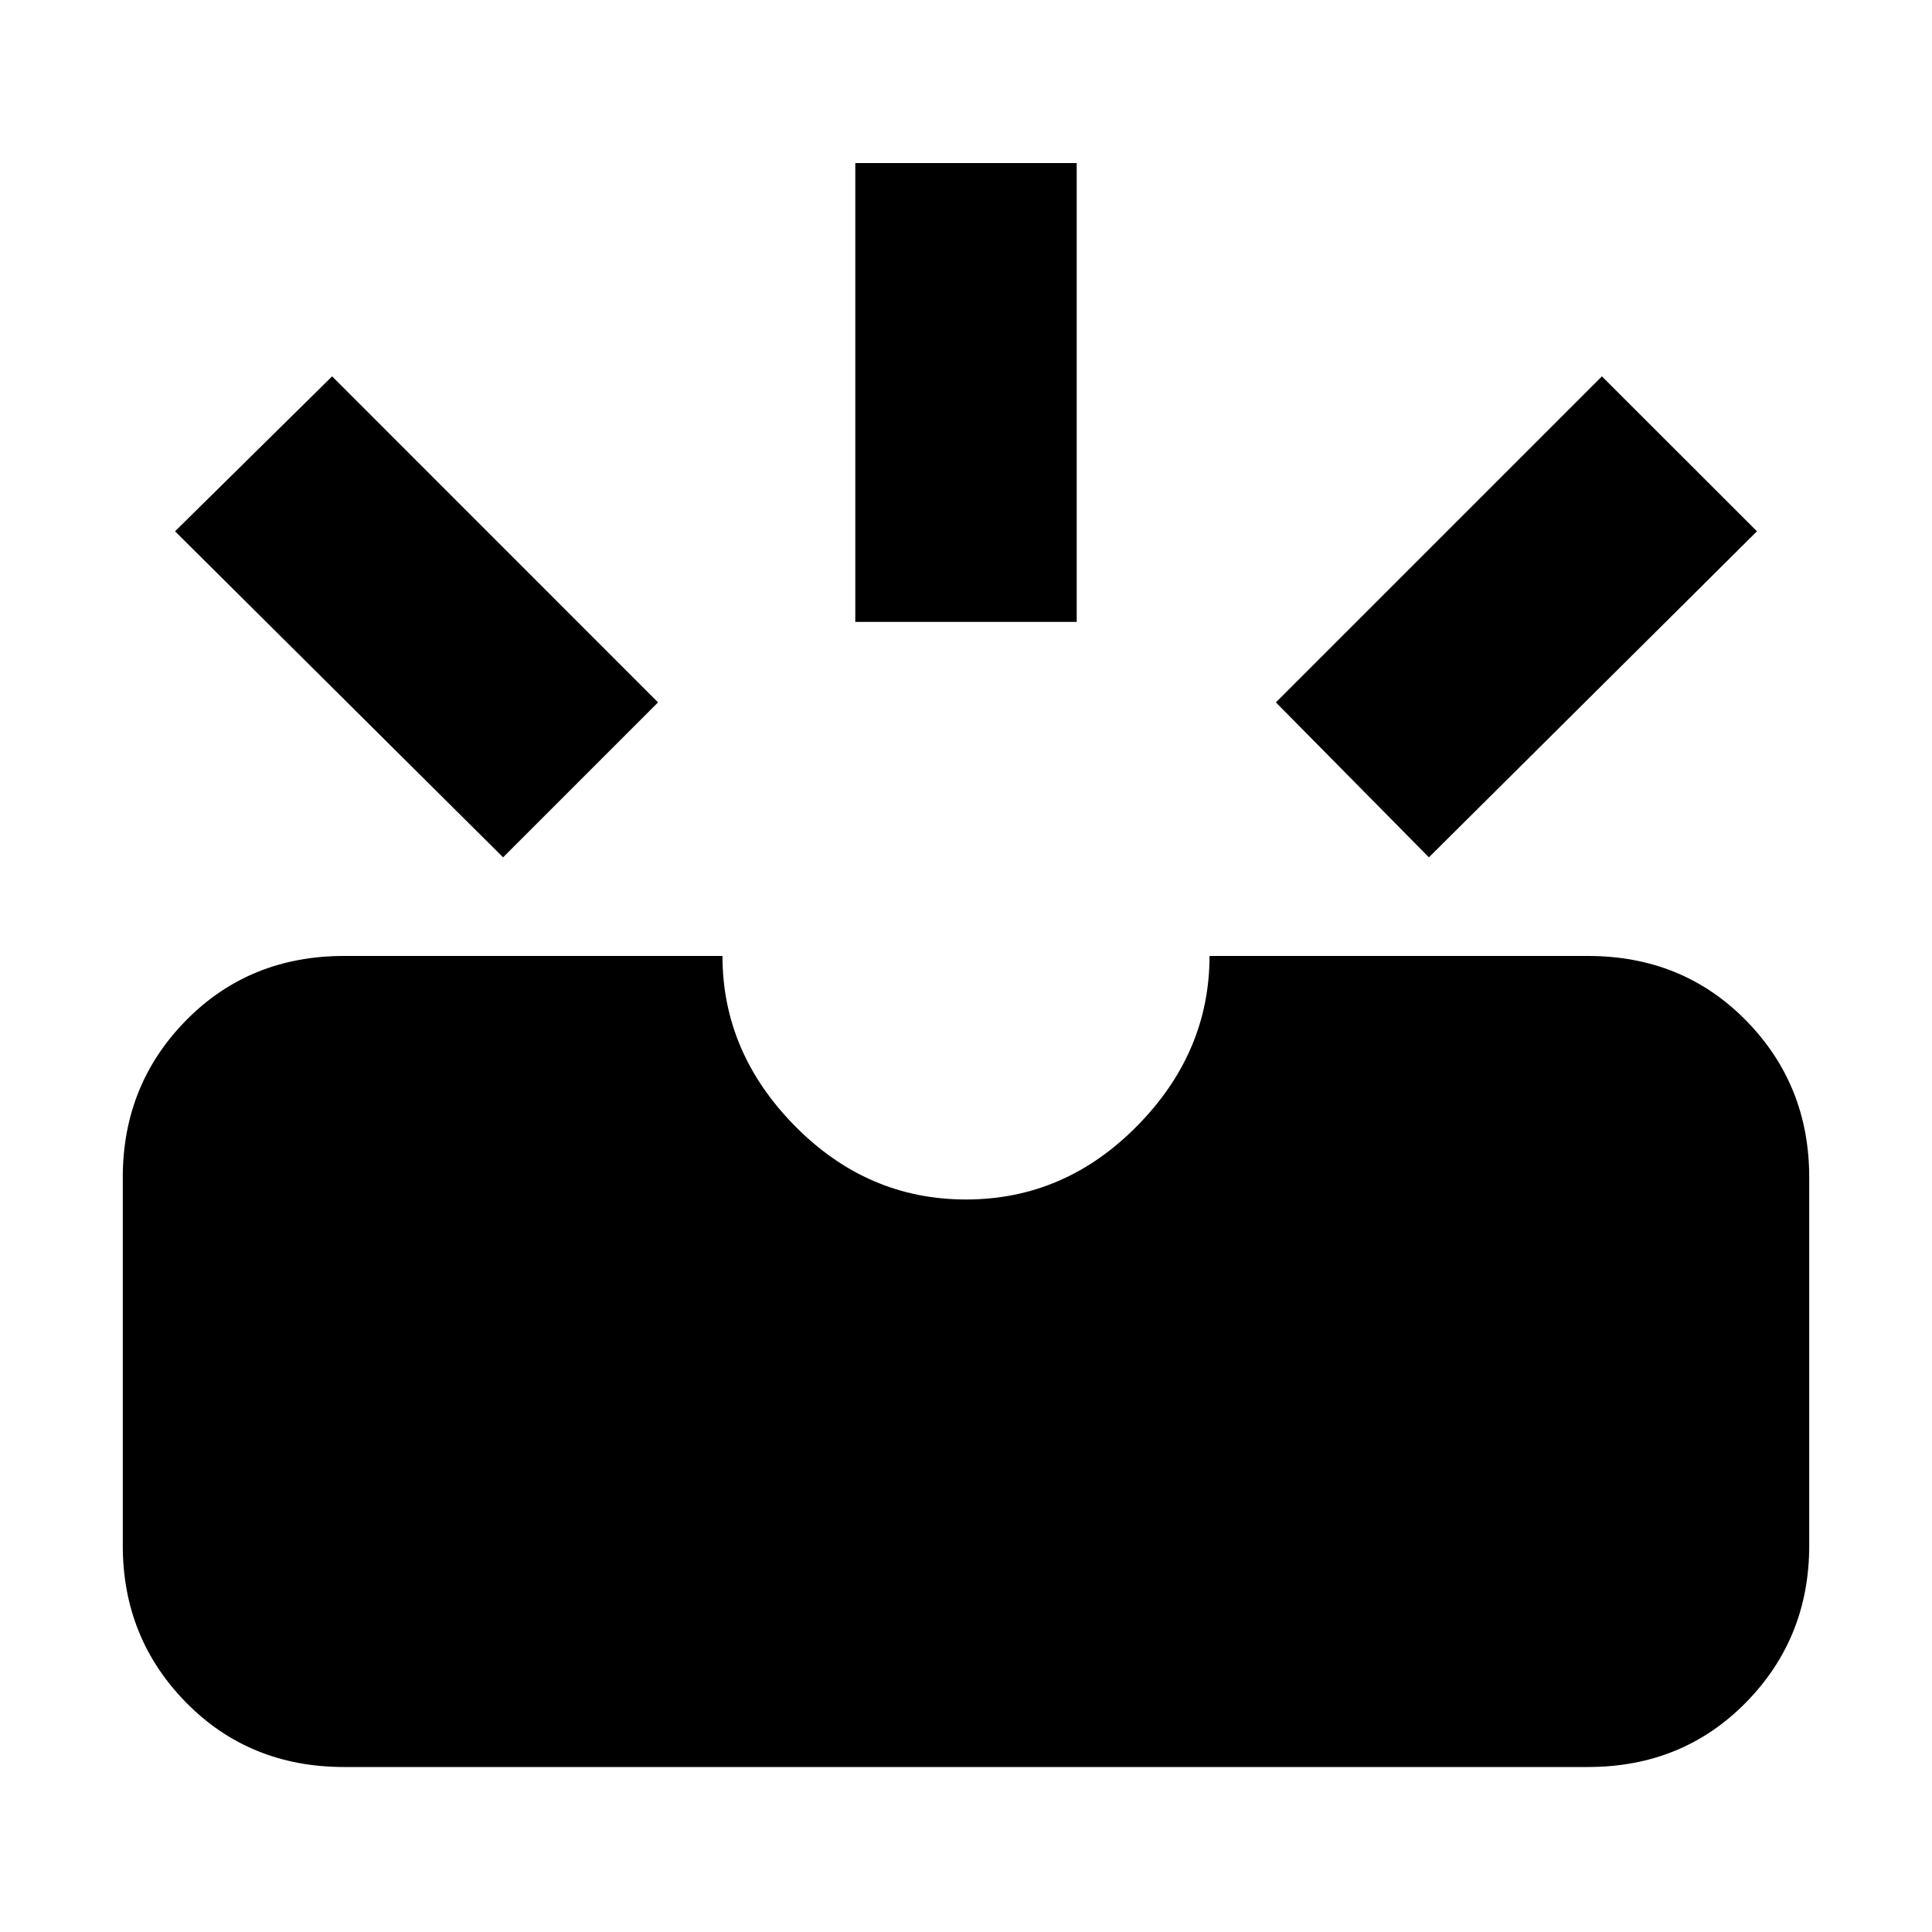 <svg xmlns="http://www.w3.org/2000/svg" height="20" width="20"><path d="M14.792 8.875 13.208 7.271 16.583 3.896 18.188 5.5ZM8.854 6.438V1.688H11.146V6.438ZM5.208 8.875 1.812 5.5 3.438 3.896 6.812 7.271ZM3.562 18.292Q2.583 18.292 1.927 17.625Q1.271 16.958 1.271 16V12.188Q1.271 11.229 1.927 10.562Q2.583 9.896 3.562 9.896H7.479Q7.479 10.896 8.229 11.656Q8.979 12.417 10 12.417Q11.021 12.417 11.771 11.656Q12.521 10.896 12.521 9.896H16.438Q17.417 9.896 18.073 10.562Q18.729 11.229 18.729 12.188V16Q18.729 16.958 18.073 17.625Q17.417 18.292 16.438 18.292Z"/></svg>